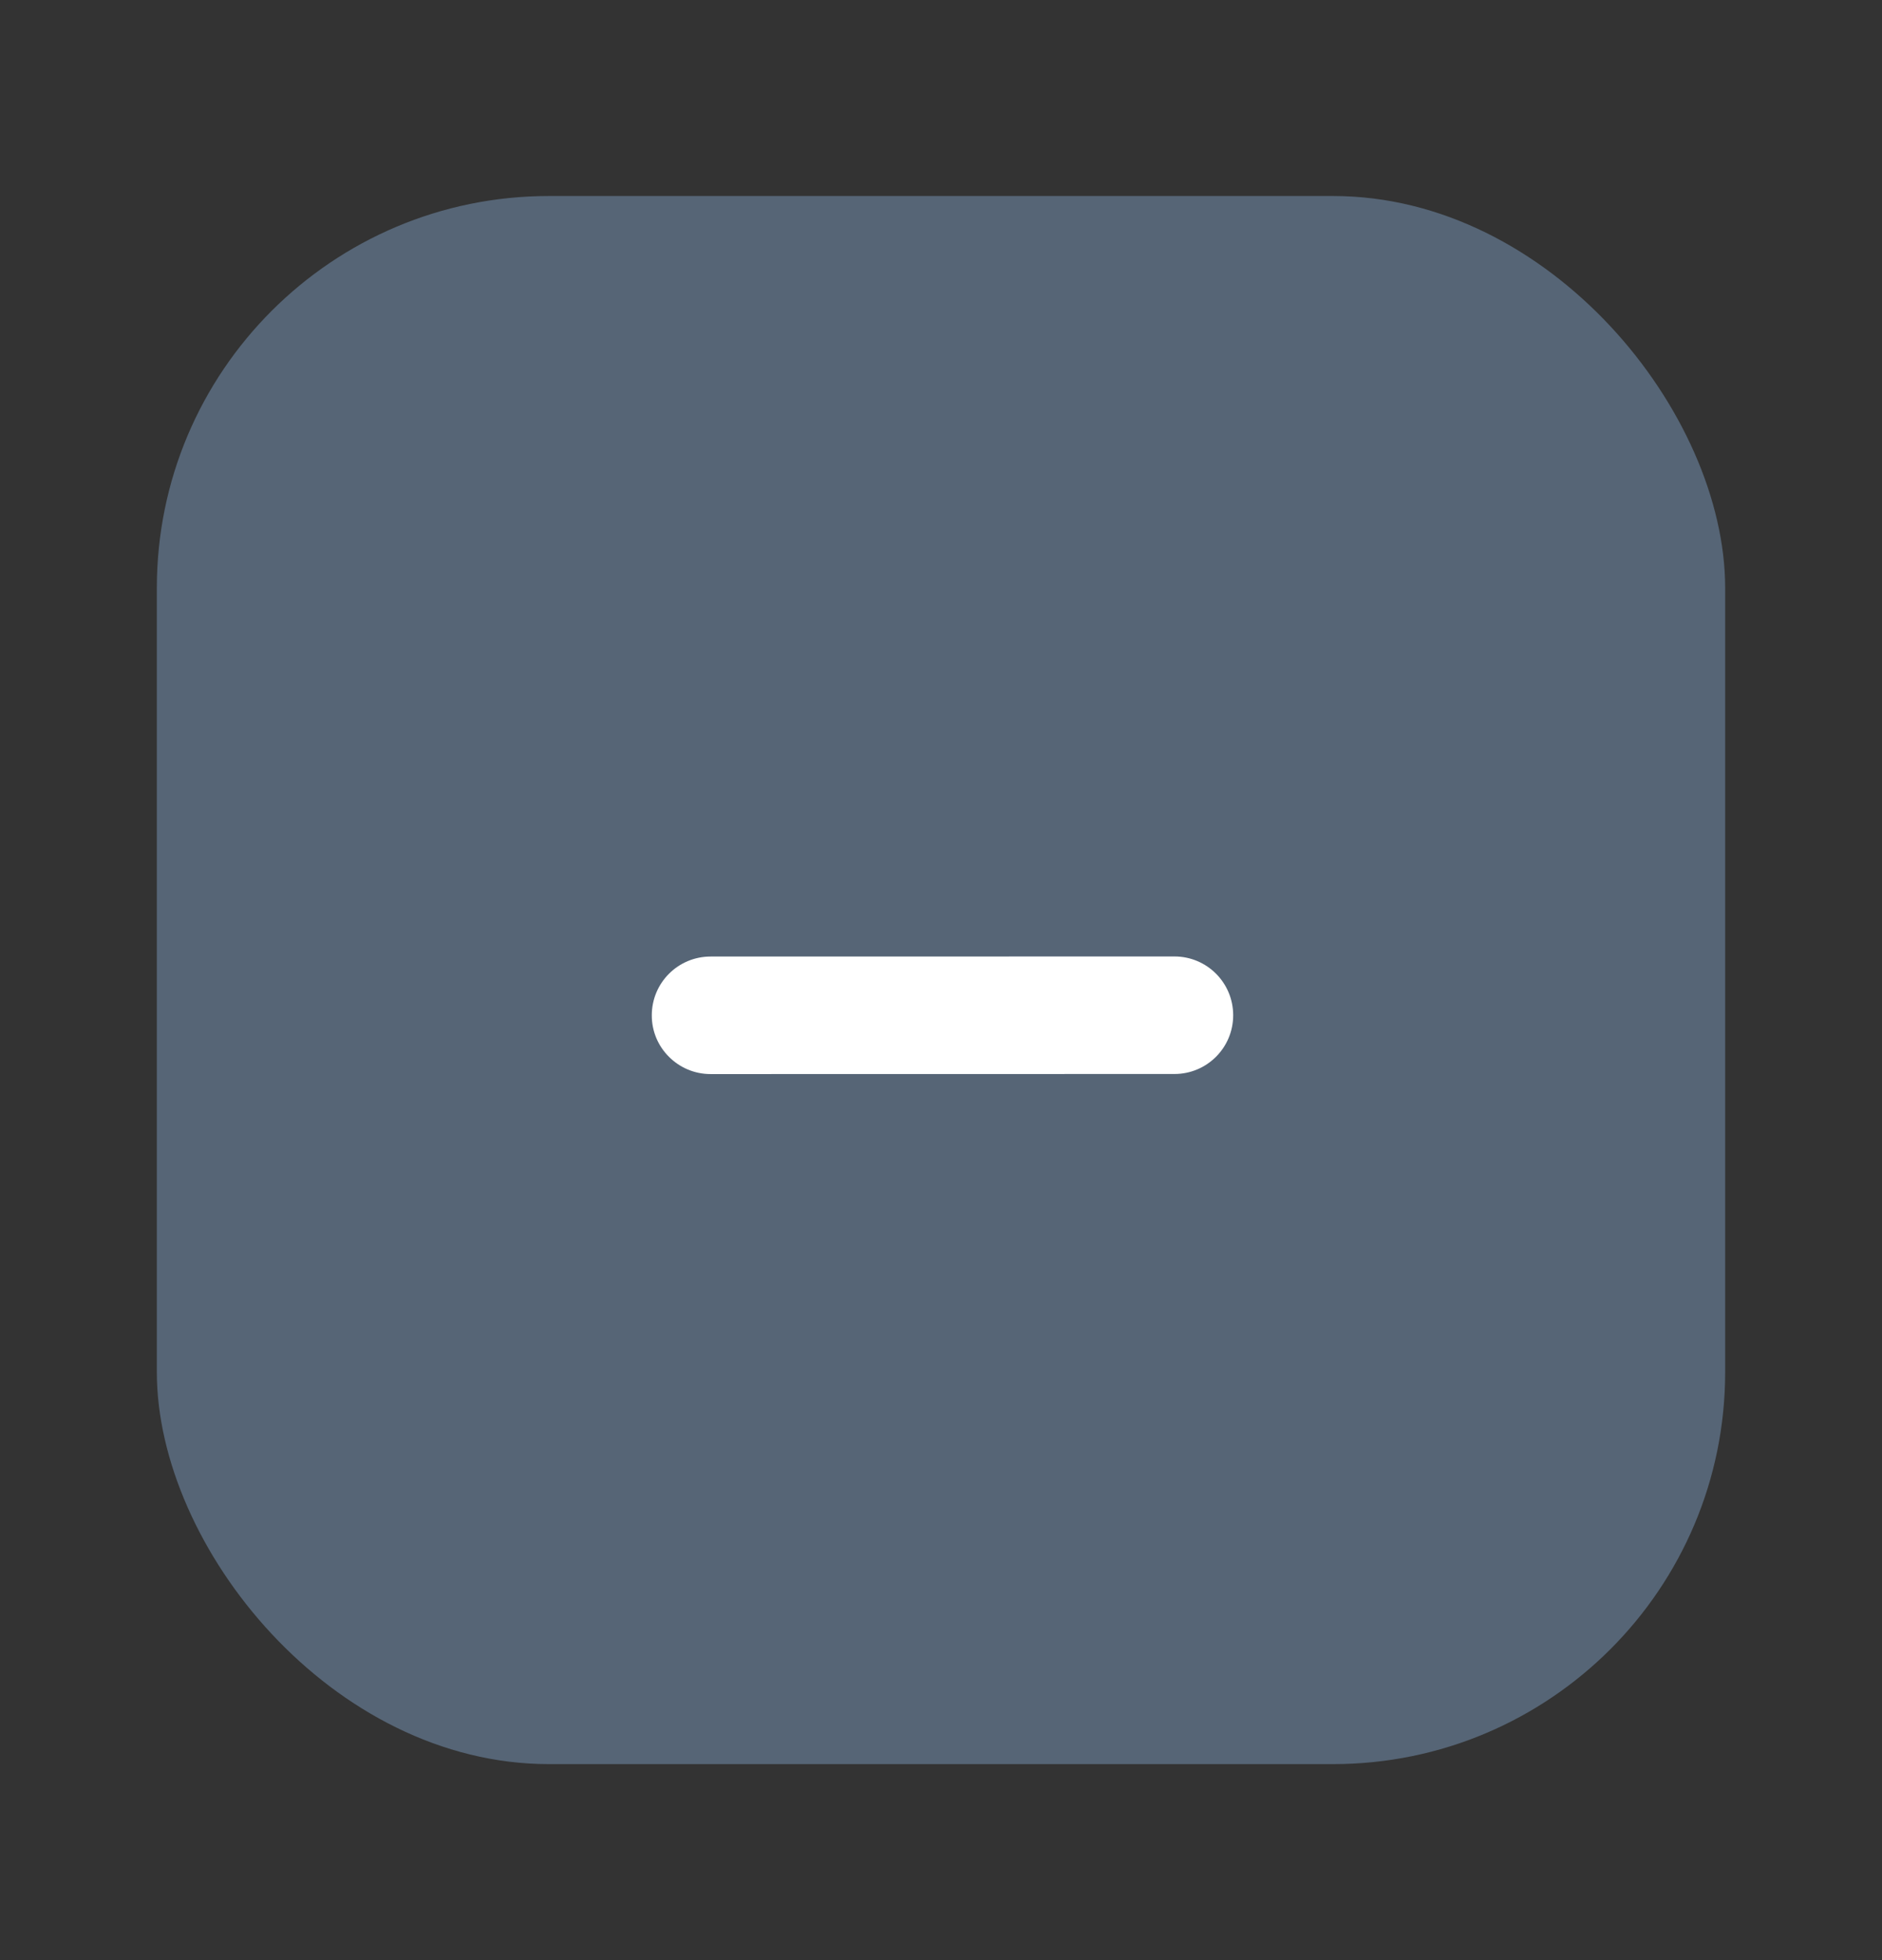 <svg width="24" height="25" viewBox="0 0 24 25" fill="none" xmlns="http://www.w3.org/2000/svg">
<rect x="0" y="0" width="24" height="25" fill="#333333" stroke="none"/>
<rect x="2" y="2.5" width="20" height="20" rx="5" fill="#566576"/>
<path fill-rule="evenodd" clip-rule="evenodd" d="M8.531 13.479C8.395 13.344 8.311 13.156 8.312 12.949C8.312 12.535 8.647 12.2 9.062 12.2L14.977 12.199C15.391 12.199 15.726 12.534 15.726 12.949C15.726 13.363 15.391 13.698 14.977 13.698L9.062 13.699C8.854 13.699 8.667 13.615 8.531 13.479Z" fill="white"/>
</svg>

